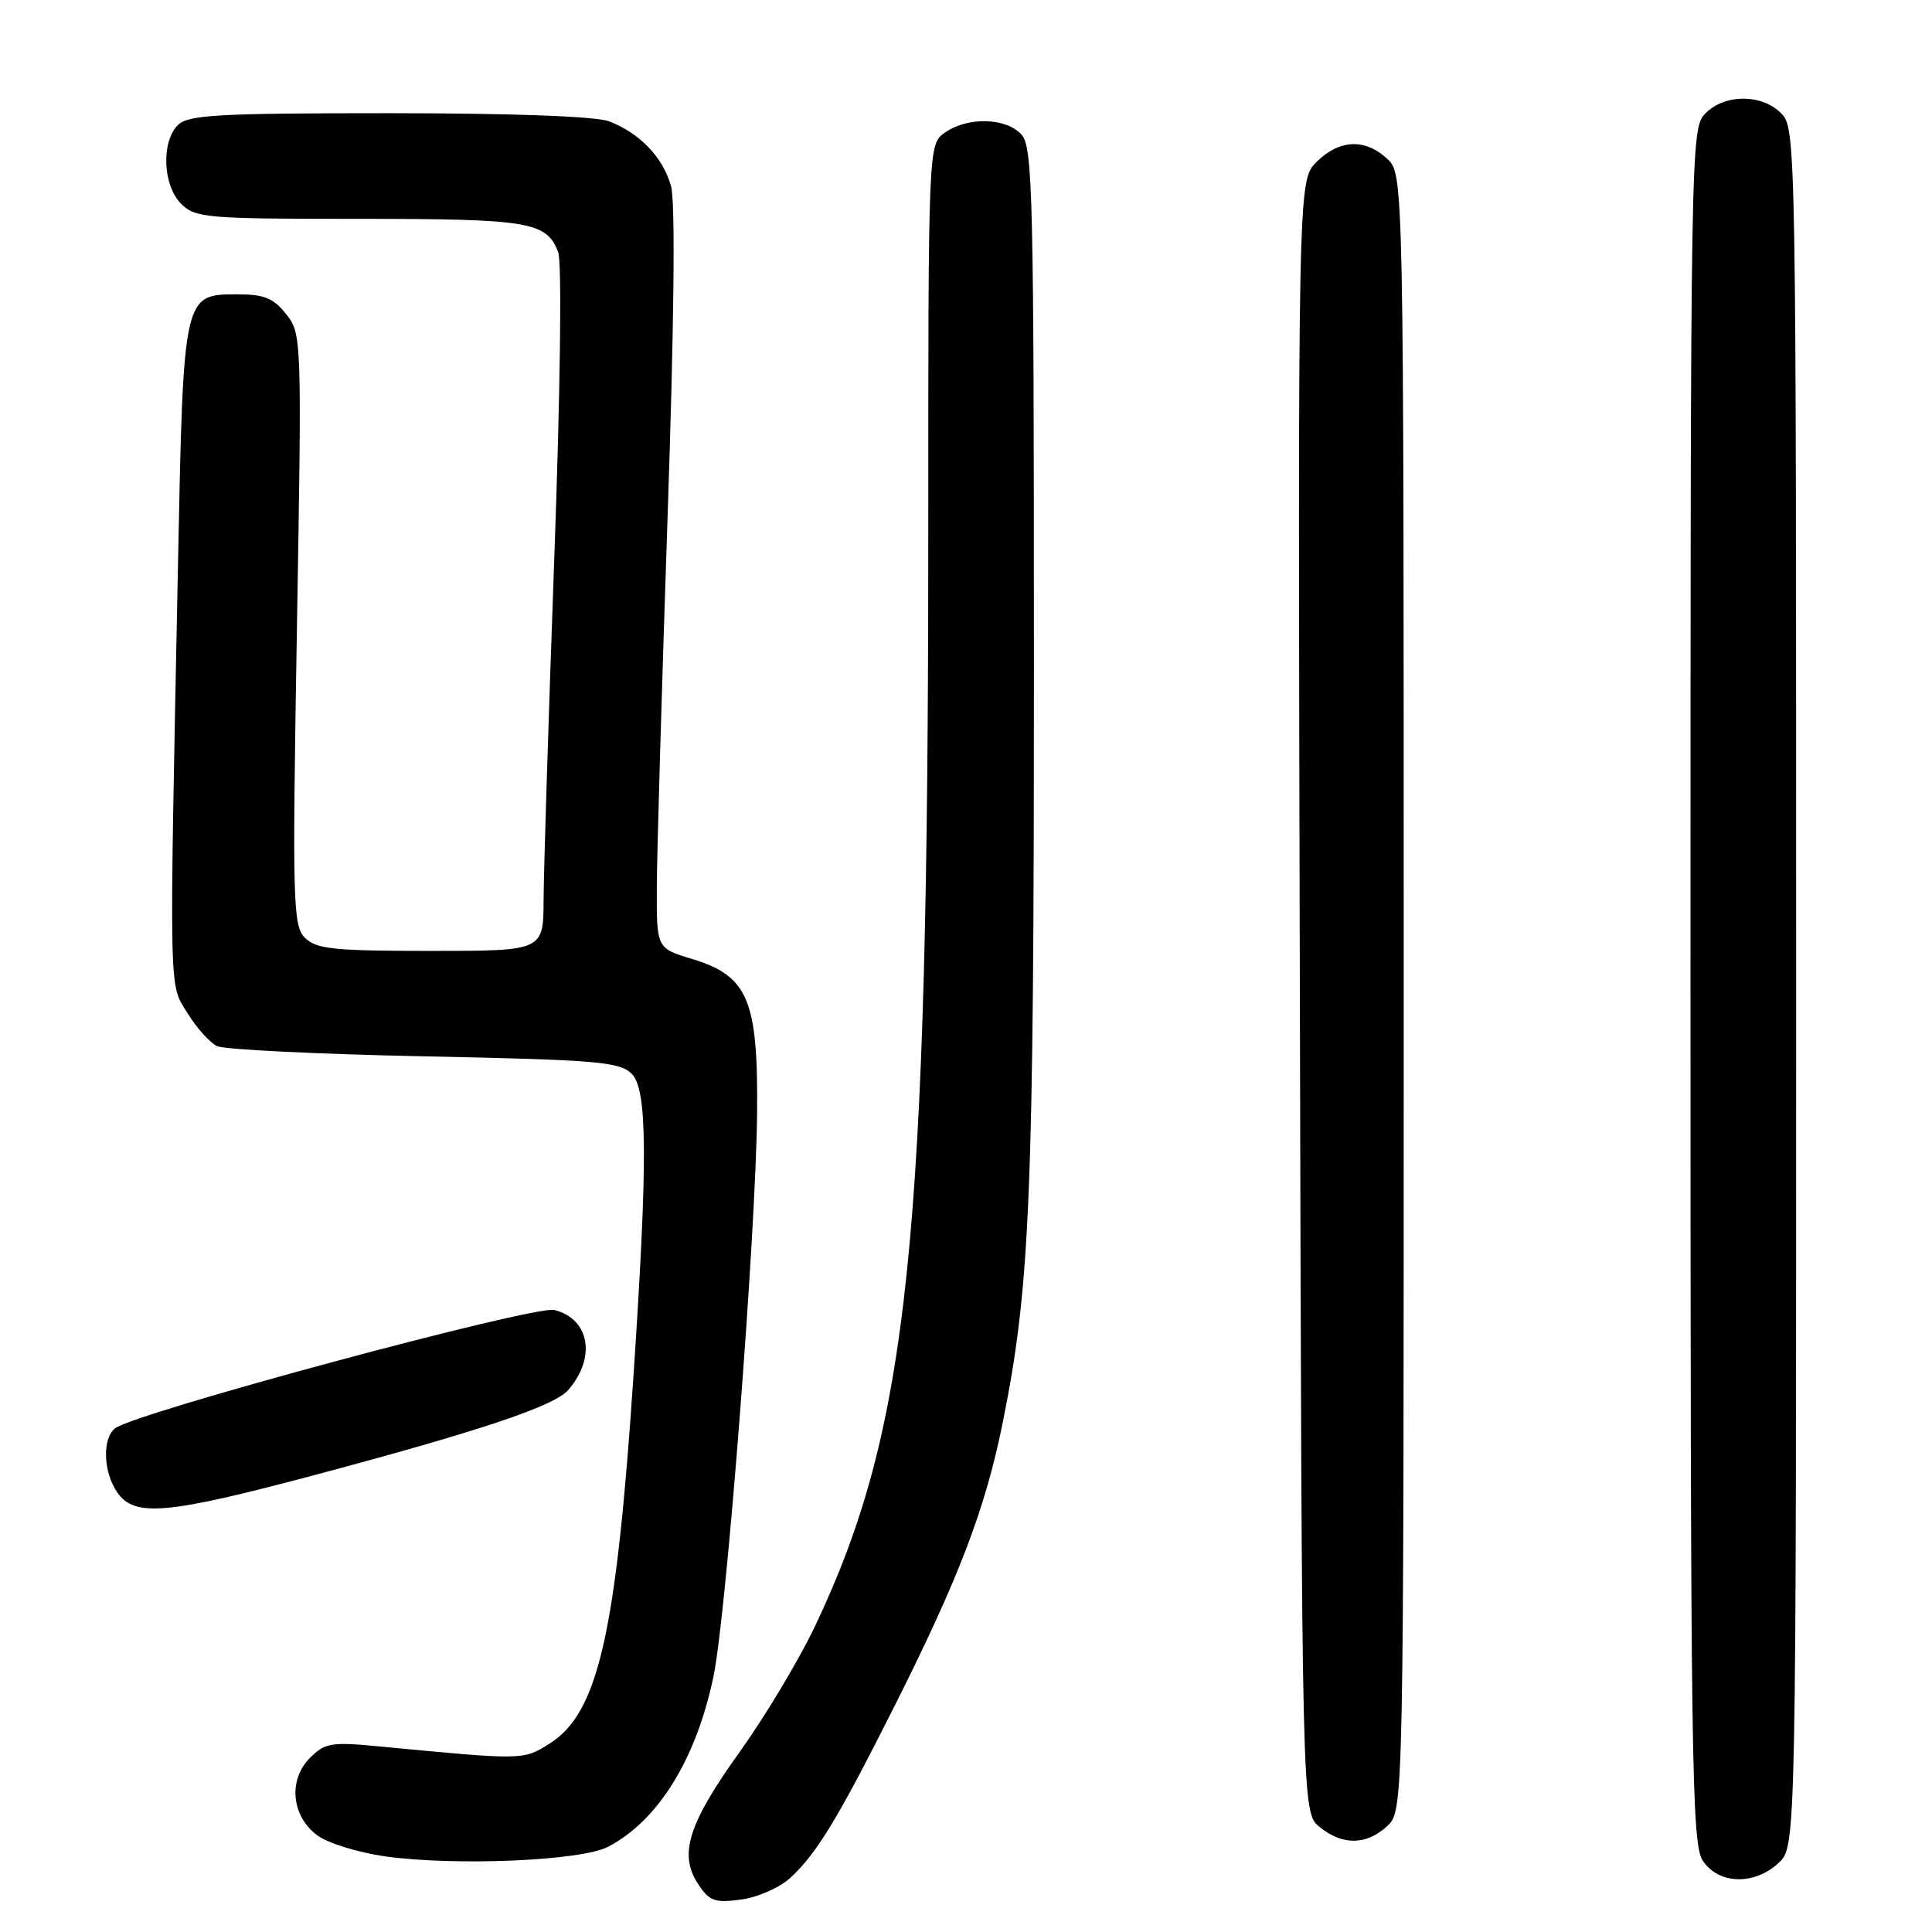 <?xml version="1.0" encoding="UTF-8" standalone="no"?>
<!DOCTYPE svg PUBLIC "-//W3C//DTD SVG 1.1//EN" "http://www.w3.org/Graphics/SVG/1.1/DTD/svg11.dtd" >
<svg xmlns="http://www.w3.org/2000/svg" xmlns:xlink="http://www.w3.org/1999/xlink" version="1.1" viewBox="0 0 256 256">
 <g >
 <path fill="currentColor"
d=" M 104.72 248.83 C 108.23 245.58 111.00 241.02 118.42 226.28 C 127.11 209.01 130.58 199.91 132.91 188.29 C 136.52 170.26 137.00 158.47 137.00 88.16 C 137.00 25.82 136.85 19.49 135.35 17.83 C 133.31 15.58 128.23 15.45 125.22 17.56 C 123.00 19.11 123.00 19.11 123.00 70.62 C 123.00 164.69 120.45 189.26 107.97 215.53 C 105.87 219.94 101.42 227.37 98.09 232.03 C 91.20 241.63 89.91 245.69 92.49 249.62 C 93.99 251.91 94.69 252.17 98.20 251.70 C 100.40 251.41 103.33 250.11 104.72 248.83 Z  M 235.69 246.83 C 238.00 244.65 238.00 244.65 238.00 130.83 C 238.00 18.33 237.98 16.98 236.00 15.00 C 233.43 12.43 228.57 12.43 226.00 15.00 C 224.02 16.98 224.00 18.33 224.00 130.54 C 224.00 233.36 224.15 244.30 225.62 246.54 C 227.70 249.71 232.47 249.85 235.69 246.83 Z  M 80.57 244.71 C 87.22 241.24 92.25 233.10 94.54 222.14 C 96.27 213.82 100.16 163.55 100.32 147.46 C 100.46 132.50 99.12 129.31 91.71 127.07 C 87.00 125.65 87.00 125.65 87.03 117.57 C 87.05 113.13 87.69 91.16 88.45 68.75 C 89.32 43.21 89.50 26.76 88.92 24.68 C 87.87 20.86 84.75 17.61 80.68 16.07 C 78.95 15.41 67.75 15.00 51.51 15.00 C 28.87 15.00 24.92 15.22 23.57 16.57 C 21.34 18.81 21.57 24.57 24.00 27.00 C 25.88 28.88 27.33 29.00 47.57 29.00 C 70.14 29.00 72.43 29.38 73.96 33.41 C 74.47 34.74 74.25 51.77 73.44 74.10 C 72.68 95.22 72.04 115.54 72.03 119.25 C 72.00 126.00 72.00 126.00 57.07 126.00 C 44.25 126.00 41.90 125.76 40.41 124.27 C 38.81 122.67 38.73 119.69 39.34 83.41 C 40.00 44.81 39.98 44.24 37.93 41.64 C 36.25 39.50 35.02 39.00 31.45 39.00 C 24.29 39.00 24.30 38.96 23.59 74.50 C 22.42 132.97 22.36 130.23 24.84 134.24 C 26.05 136.20 27.82 138.17 28.77 138.62 C 29.72 139.07 42.07 139.68 56.22 139.97 C 79.21 140.44 82.12 140.69 83.72 142.30 C 85.79 144.39 85.84 153.69 83.96 182.00 C 81.66 216.52 79.28 226.96 72.82 231.04 C 69.32 233.24 69.39 233.24 50.38 231.42 C 43.90 230.79 43.07 230.93 41.07 232.93 C 38.16 235.84 38.61 240.64 42.04 243.19 C 43.43 244.23 47.48 245.48 51.04 245.98 C 60.39 247.28 77.01 246.57 80.57 244.71 Z  M 183.81 241.96 C 186.00 239.92 186.00 239.92 186.00 131.50 C 186.00 23.08 186.00 23.08 183.81 21.04 C 180.88 18.31 177.44 18.47 174.44 21.47 C 171.97 23.94 171.97 23.94 172.24 132.06 C 172.50 240.18 172.50 240.18 174.86 242.09 C 177.91 244.56 181.07 244.51 183.81 241.96 Z  M 41.54 195.49 C 63.47 189.65 73.41 186.33 75.27 184.21 C 79.03 179.92 78.15 174.76 73.46 173.58 C 70.85 172.92 17.90 187.19 15.25 189.26 C 13.52 190.62 13.68 195.10 15.56 197.78 C 17.84 201.04 22.08 200.67 41.54 195.49 Z "/>
</g>
</svg>